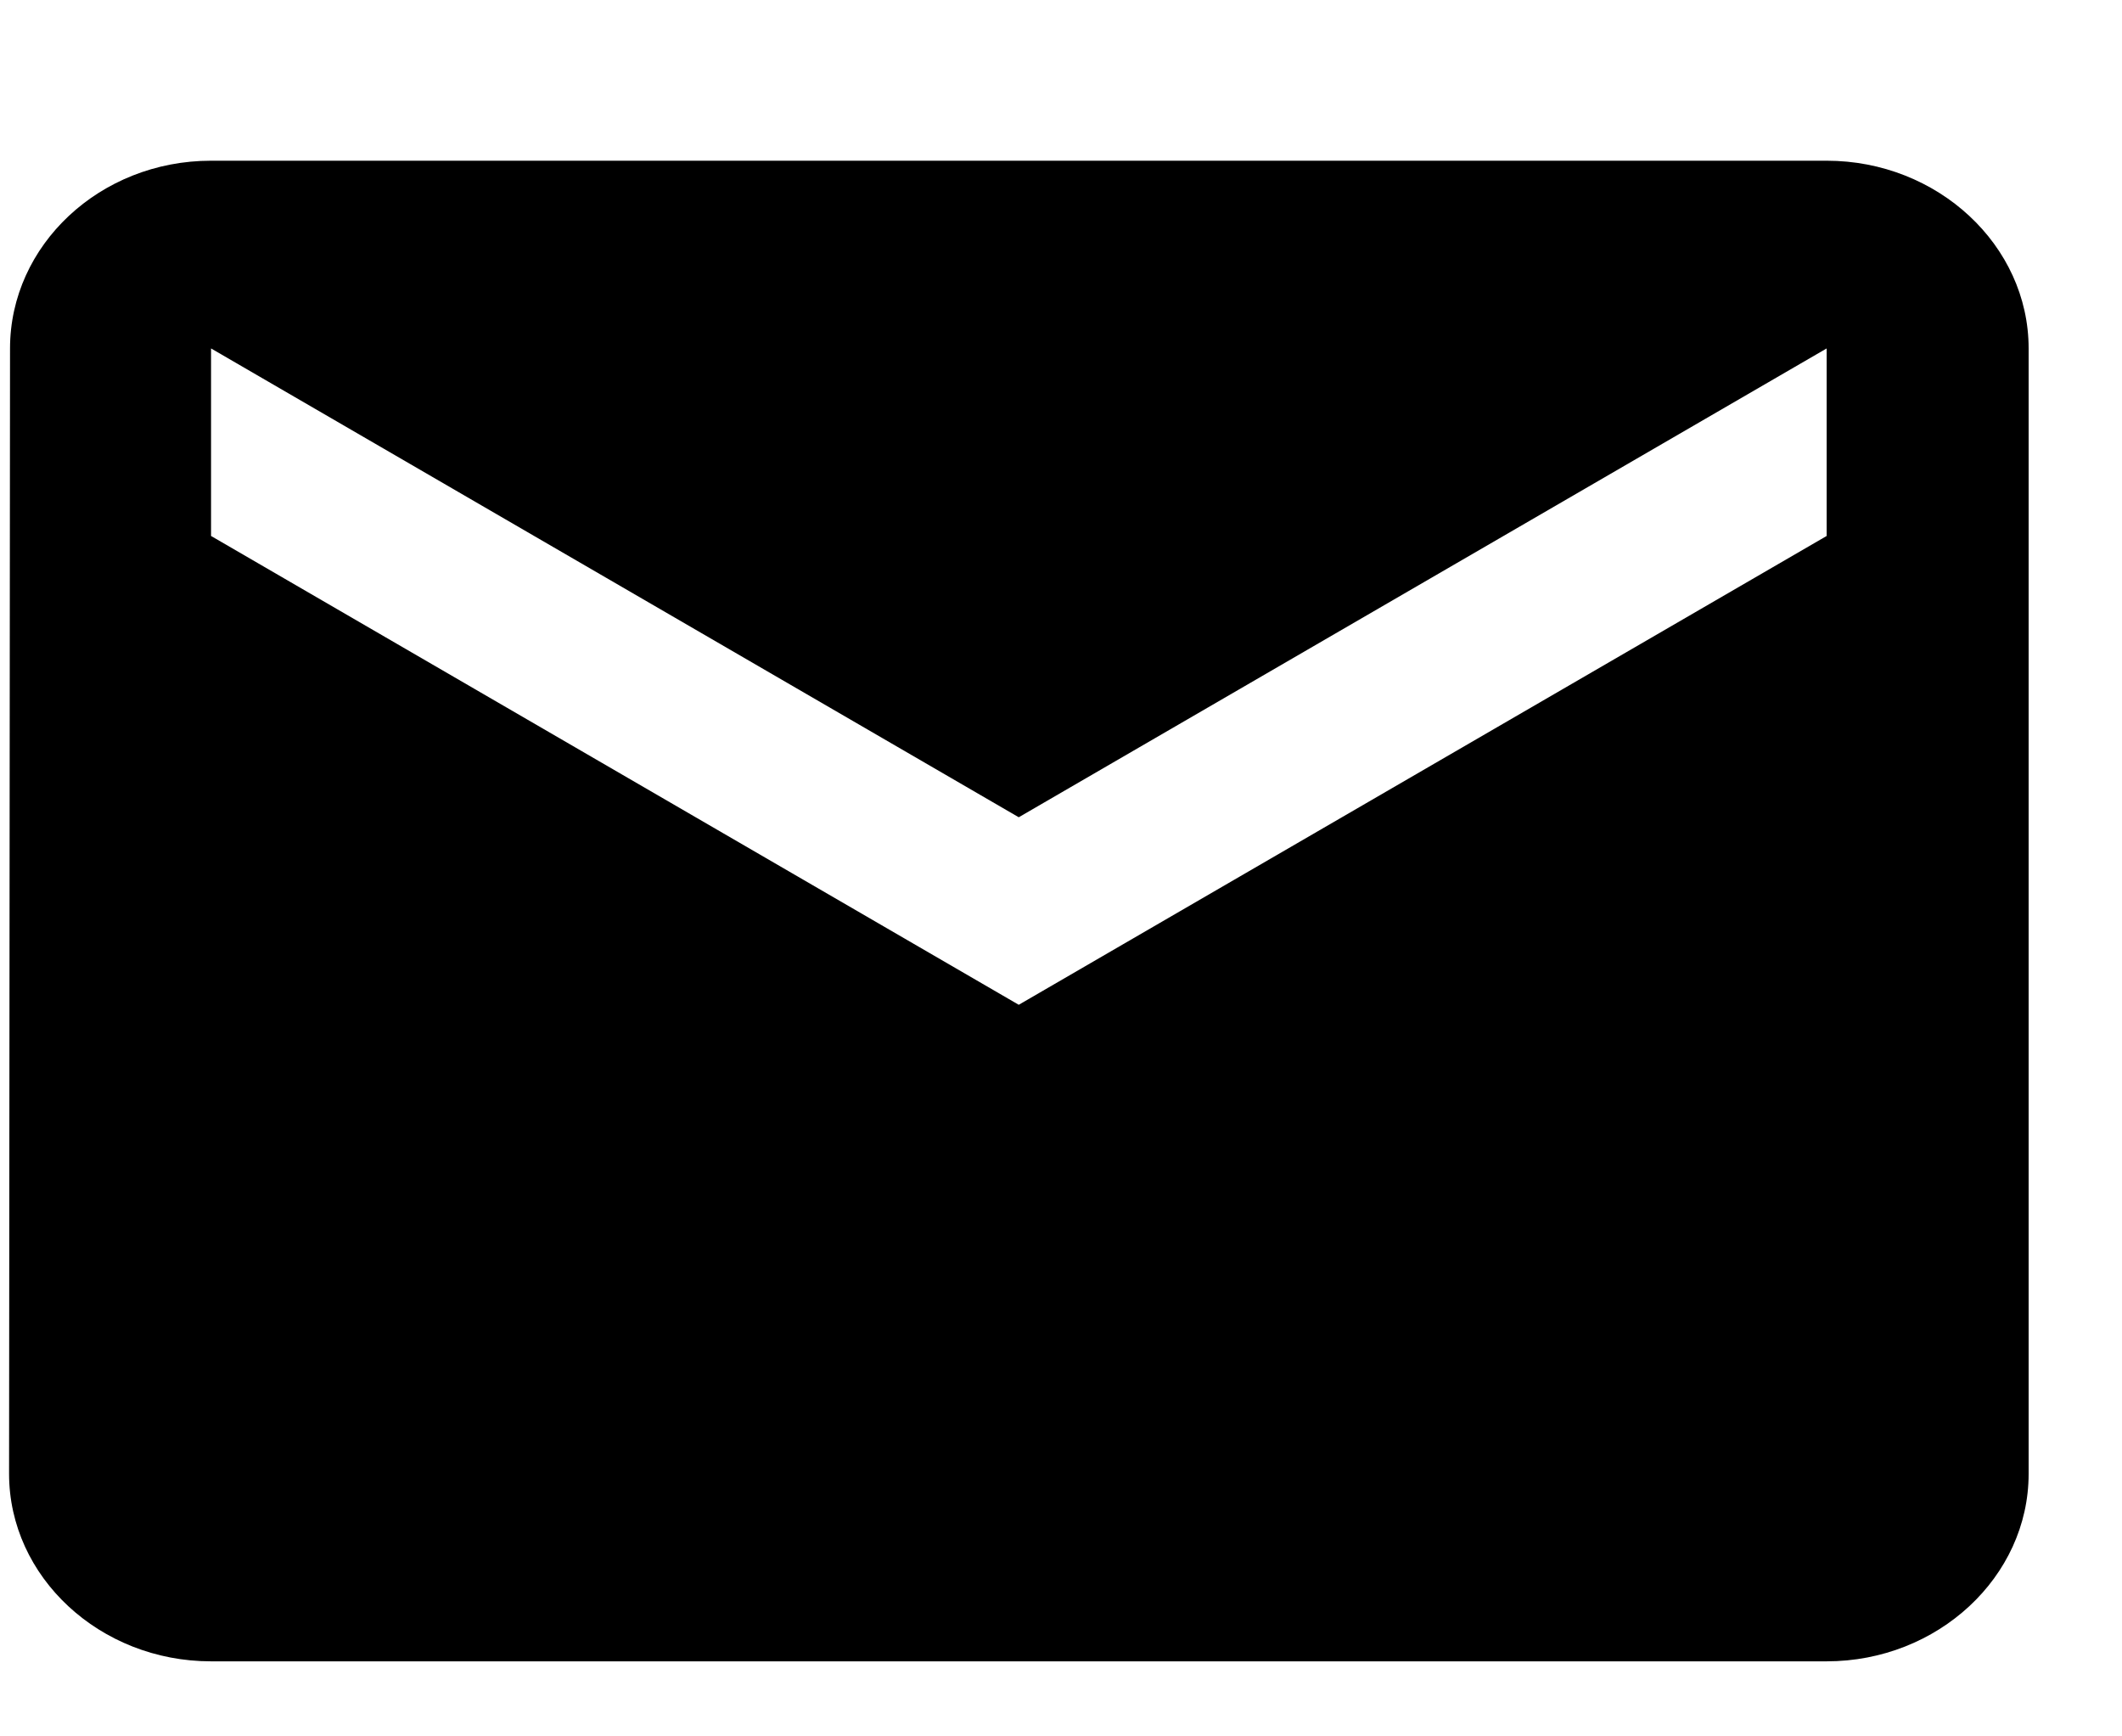 <svg width="11" height="9" viewBox="0 0 11 9" fill="none" xmlns="http://www.w3.org/2000/svg">
<path d="M9.469 0.833H1.094C0.518 0.833 0.052 1.271 0.052 1.806L0.047 7.639C0.047 8.174 0.518 8.611 1.094 8.611H9.469C10.044 8.611 10.516 8.174 10.516 7.639V1.806C10.516 1.271 10.044 0.833 9.469 0.833ZM9.469 2.778L5.281 5.208L1.094 2.778V1.806L5.281 4.236L9.469 1.806V2.778Z" fill="black"/>
</svg>
